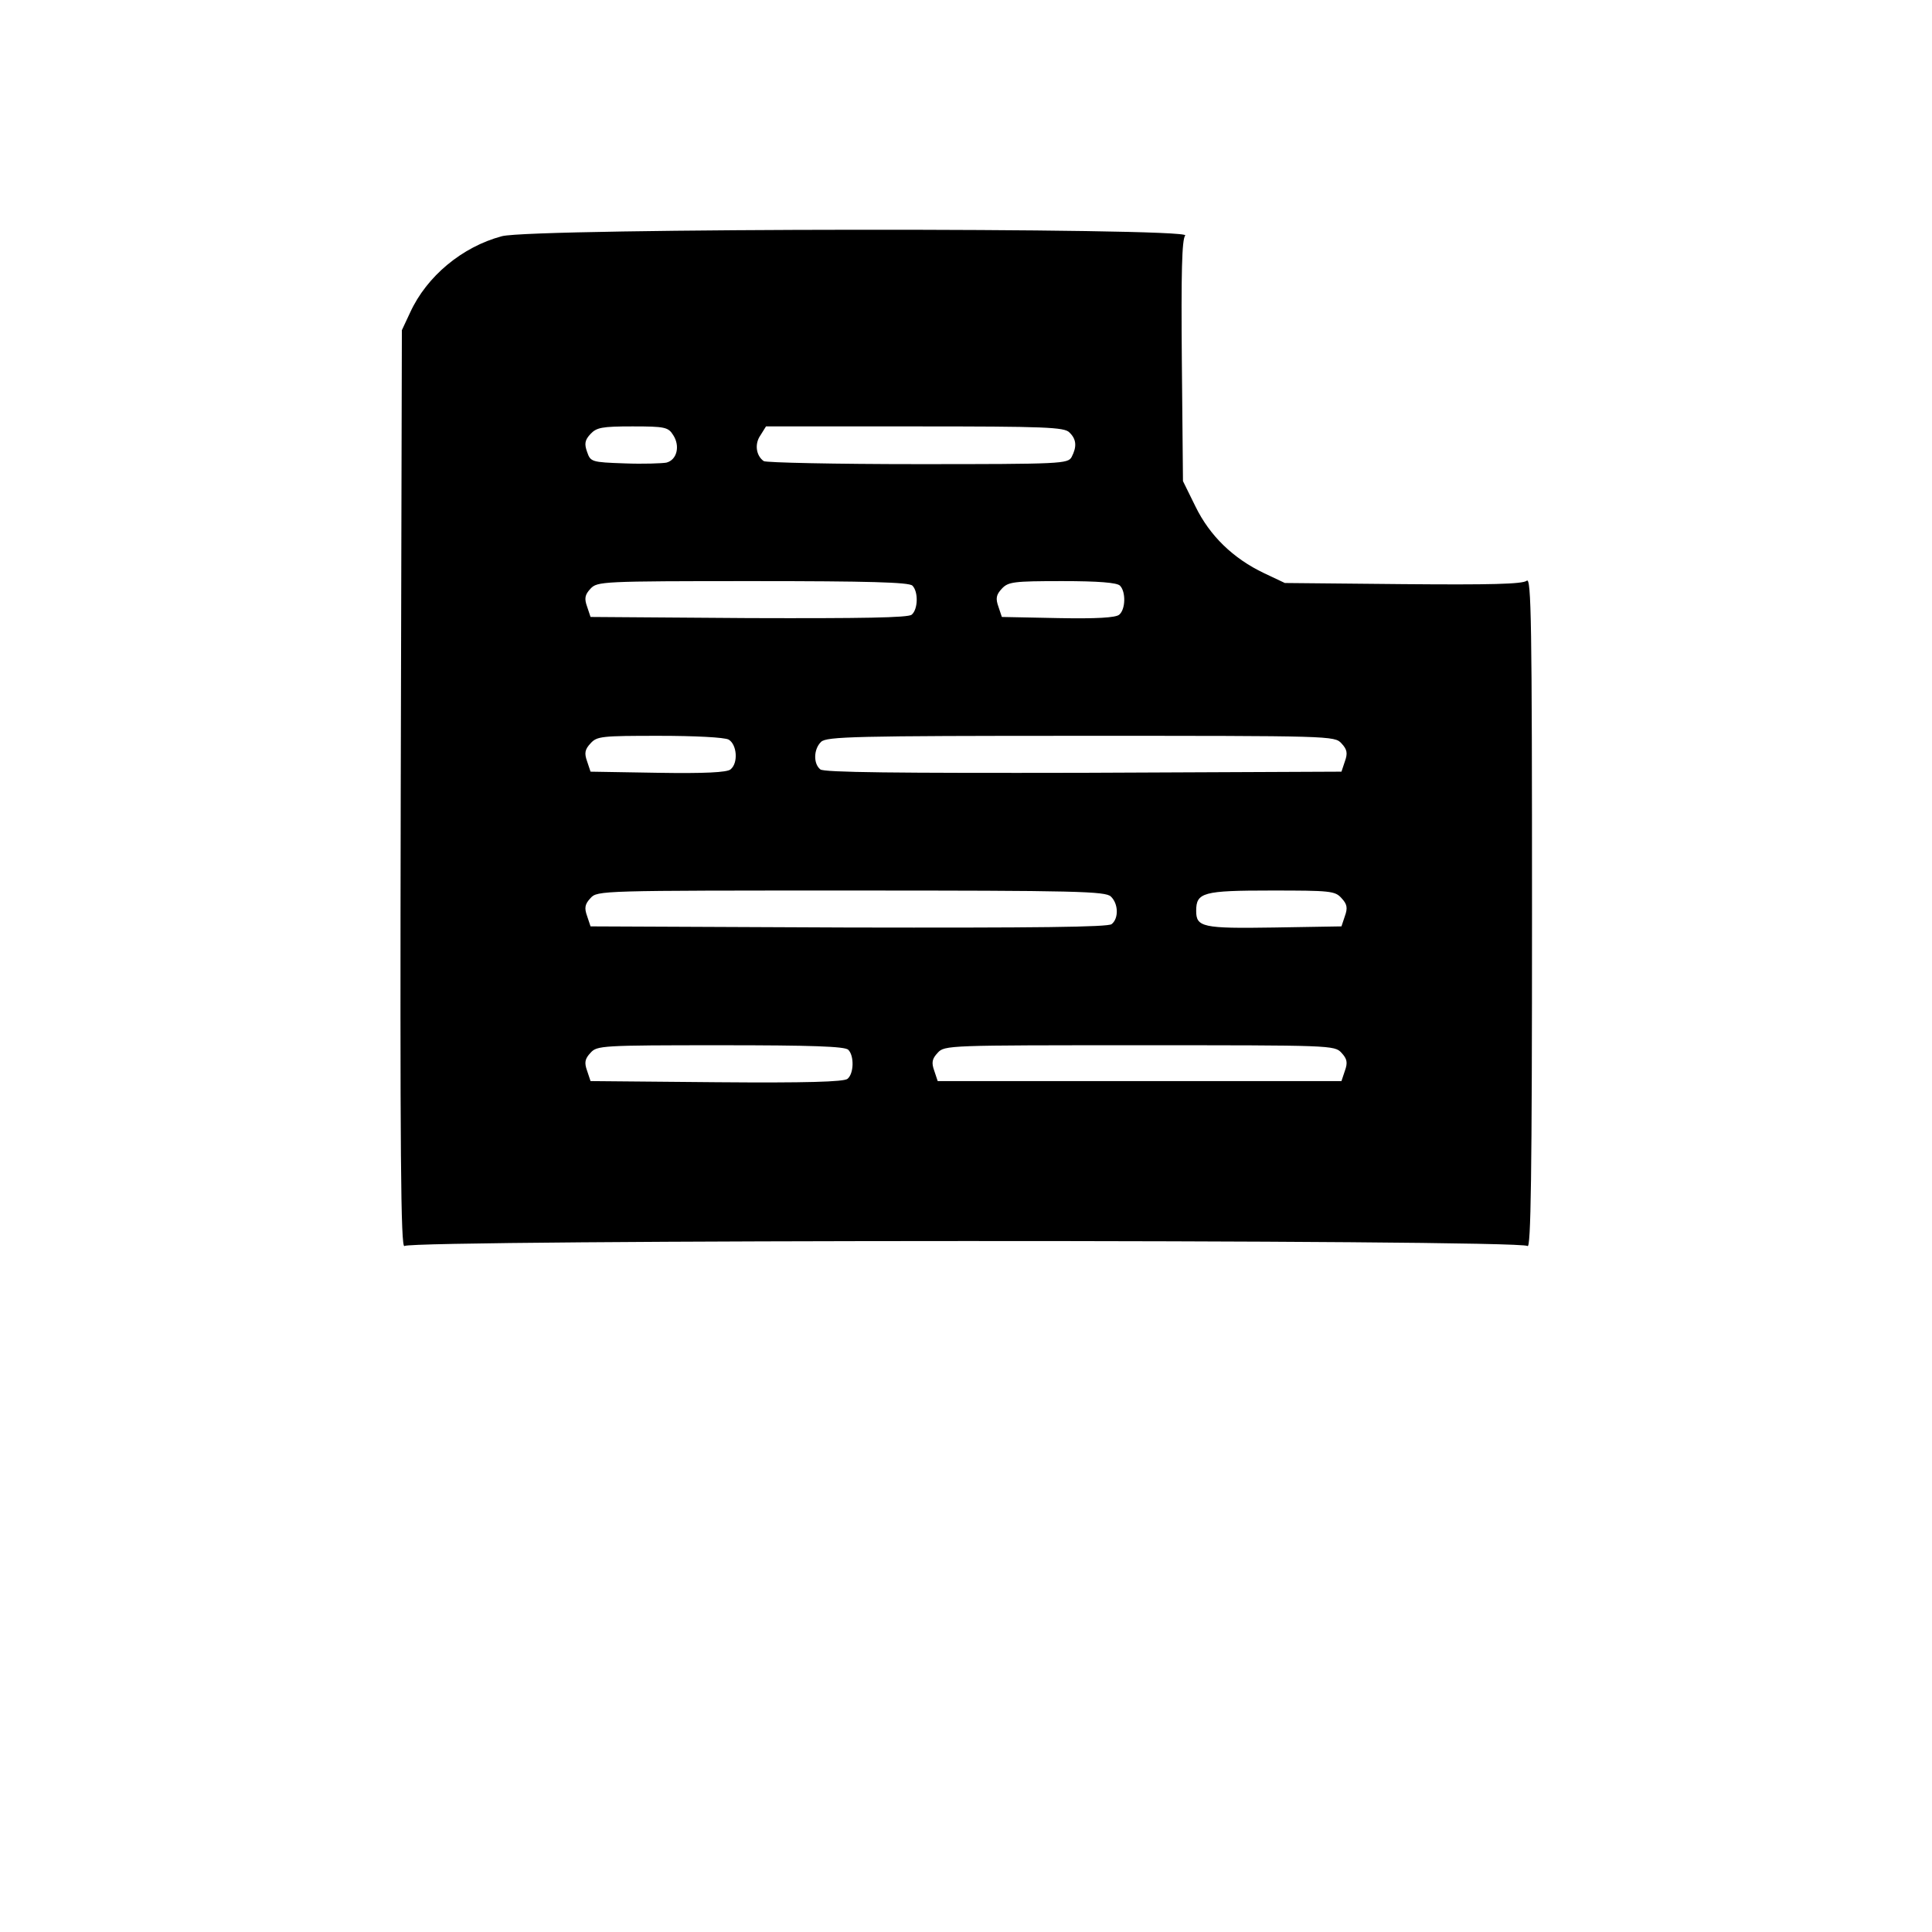 
<svg version="1.0" xmlns="http://www.w3.org/2000/svg"
 width="512pt" height="512pt" viewBox="0 0 512 512"
 preserveAspectRatio="xMidYMid meet">

<g transform="translate(0,512) scale(0.1,-0.1)"
fill="#000000" stroke="none">
<path d="M1330 4494 c-105 -28 -199 -106 -243 -202 l-22 -47 -3 -1220 c-2
-957 0 -1217 10 -1207 17 17 2958 18 2976 0 9 -9 12 186 12 881 0 774 -2 892
-14 882 -11 -9 -97 -11 -328 -9 l-313 3 -55 26 c-82 39 -144 99 -182 177 l-33
67 -3 318 c-2 232 0 323 9 333 18 21 -1730 20 -1811 -2z m454 -527 c19 -29 10
-66 -18 -73 -11 -2 -61 -4 -111 -2 -87 3 -90 4 -99 30 -8 22 -6 32 9 48 16 17
30 20 111 20 86 0 95 -2 108 -23z m1050 7 c19 -18 20 -38 6 -65 -10 -18 -25
-19 -408 -19 -218 0 -402 4 -408 8 -20 14 -25 45 -9 68 l15 24 395 0 c344 0
396 -2 409 -16z m-416 -406 c16 -16 15 -63 -2 -77 -9 -8 -131 -10 -432 -9
l-419 3 -9 27 c-8 22 -6 32 9 48 18 19 29 20 430 20 306 0 414 -3 423 -12z
m550 0 c16 -16 15 -63 -2 -77 -9 -8 -61 -11 -162 -9 l-149 3 -9 27 c-8 22 -6
32 9 48 17 18 30 20 160 20 96 0 145 -4 153 -12z m-1037 -408 c22 -13 26 -62
5 -79 -9 -8 -69 -11 -192 -9 l-179 3 -9 27 c-8 22 -6 32 9 48 17 19 30 20 182
20 94 0 173 -4 184 -10z m1624 -10 c15 -16 17 -26 9 -48 l-9 -27 -684 -3
c-497 -1 -688 1 -697 9 -19 15 -18 54 2 73 14 14 90 16 688 16 664 0 673 0
691 -20z m-611 -406 c20 -19 21 -58 2 -73 -9 -8 -200 -10 -697 -9 l-684 3 -9
27 c-8 22 -6 32 9 48 18 20 27 20 691 20 598 0 674 -2 688 -16z m611 -4 c15
-16 17 -26 9 -48 l-9 -27 -179 -3 c-189 -3 -206 1 -206 44 0 49 18 54 199 54
156 0 169 -1 186 -20z m-1307 -402 c16 -16 15 -63 -2 -77 -9 -8 -109 -11 -347
-9 l-334 3 -9 27 c-8 22 -6 32 9 48 17 19 29 20 345 20 240 0 329 -3 338 -12z
m1307 -8 c15 -16 17 -26 9 -48 l-9 -27 -535 0 -535 0 -9 27 c-8 22 -6 32 9 48
18 20 28 20 535 20 507 0 517 0 535 -20z"/>
</g>
</svg>
